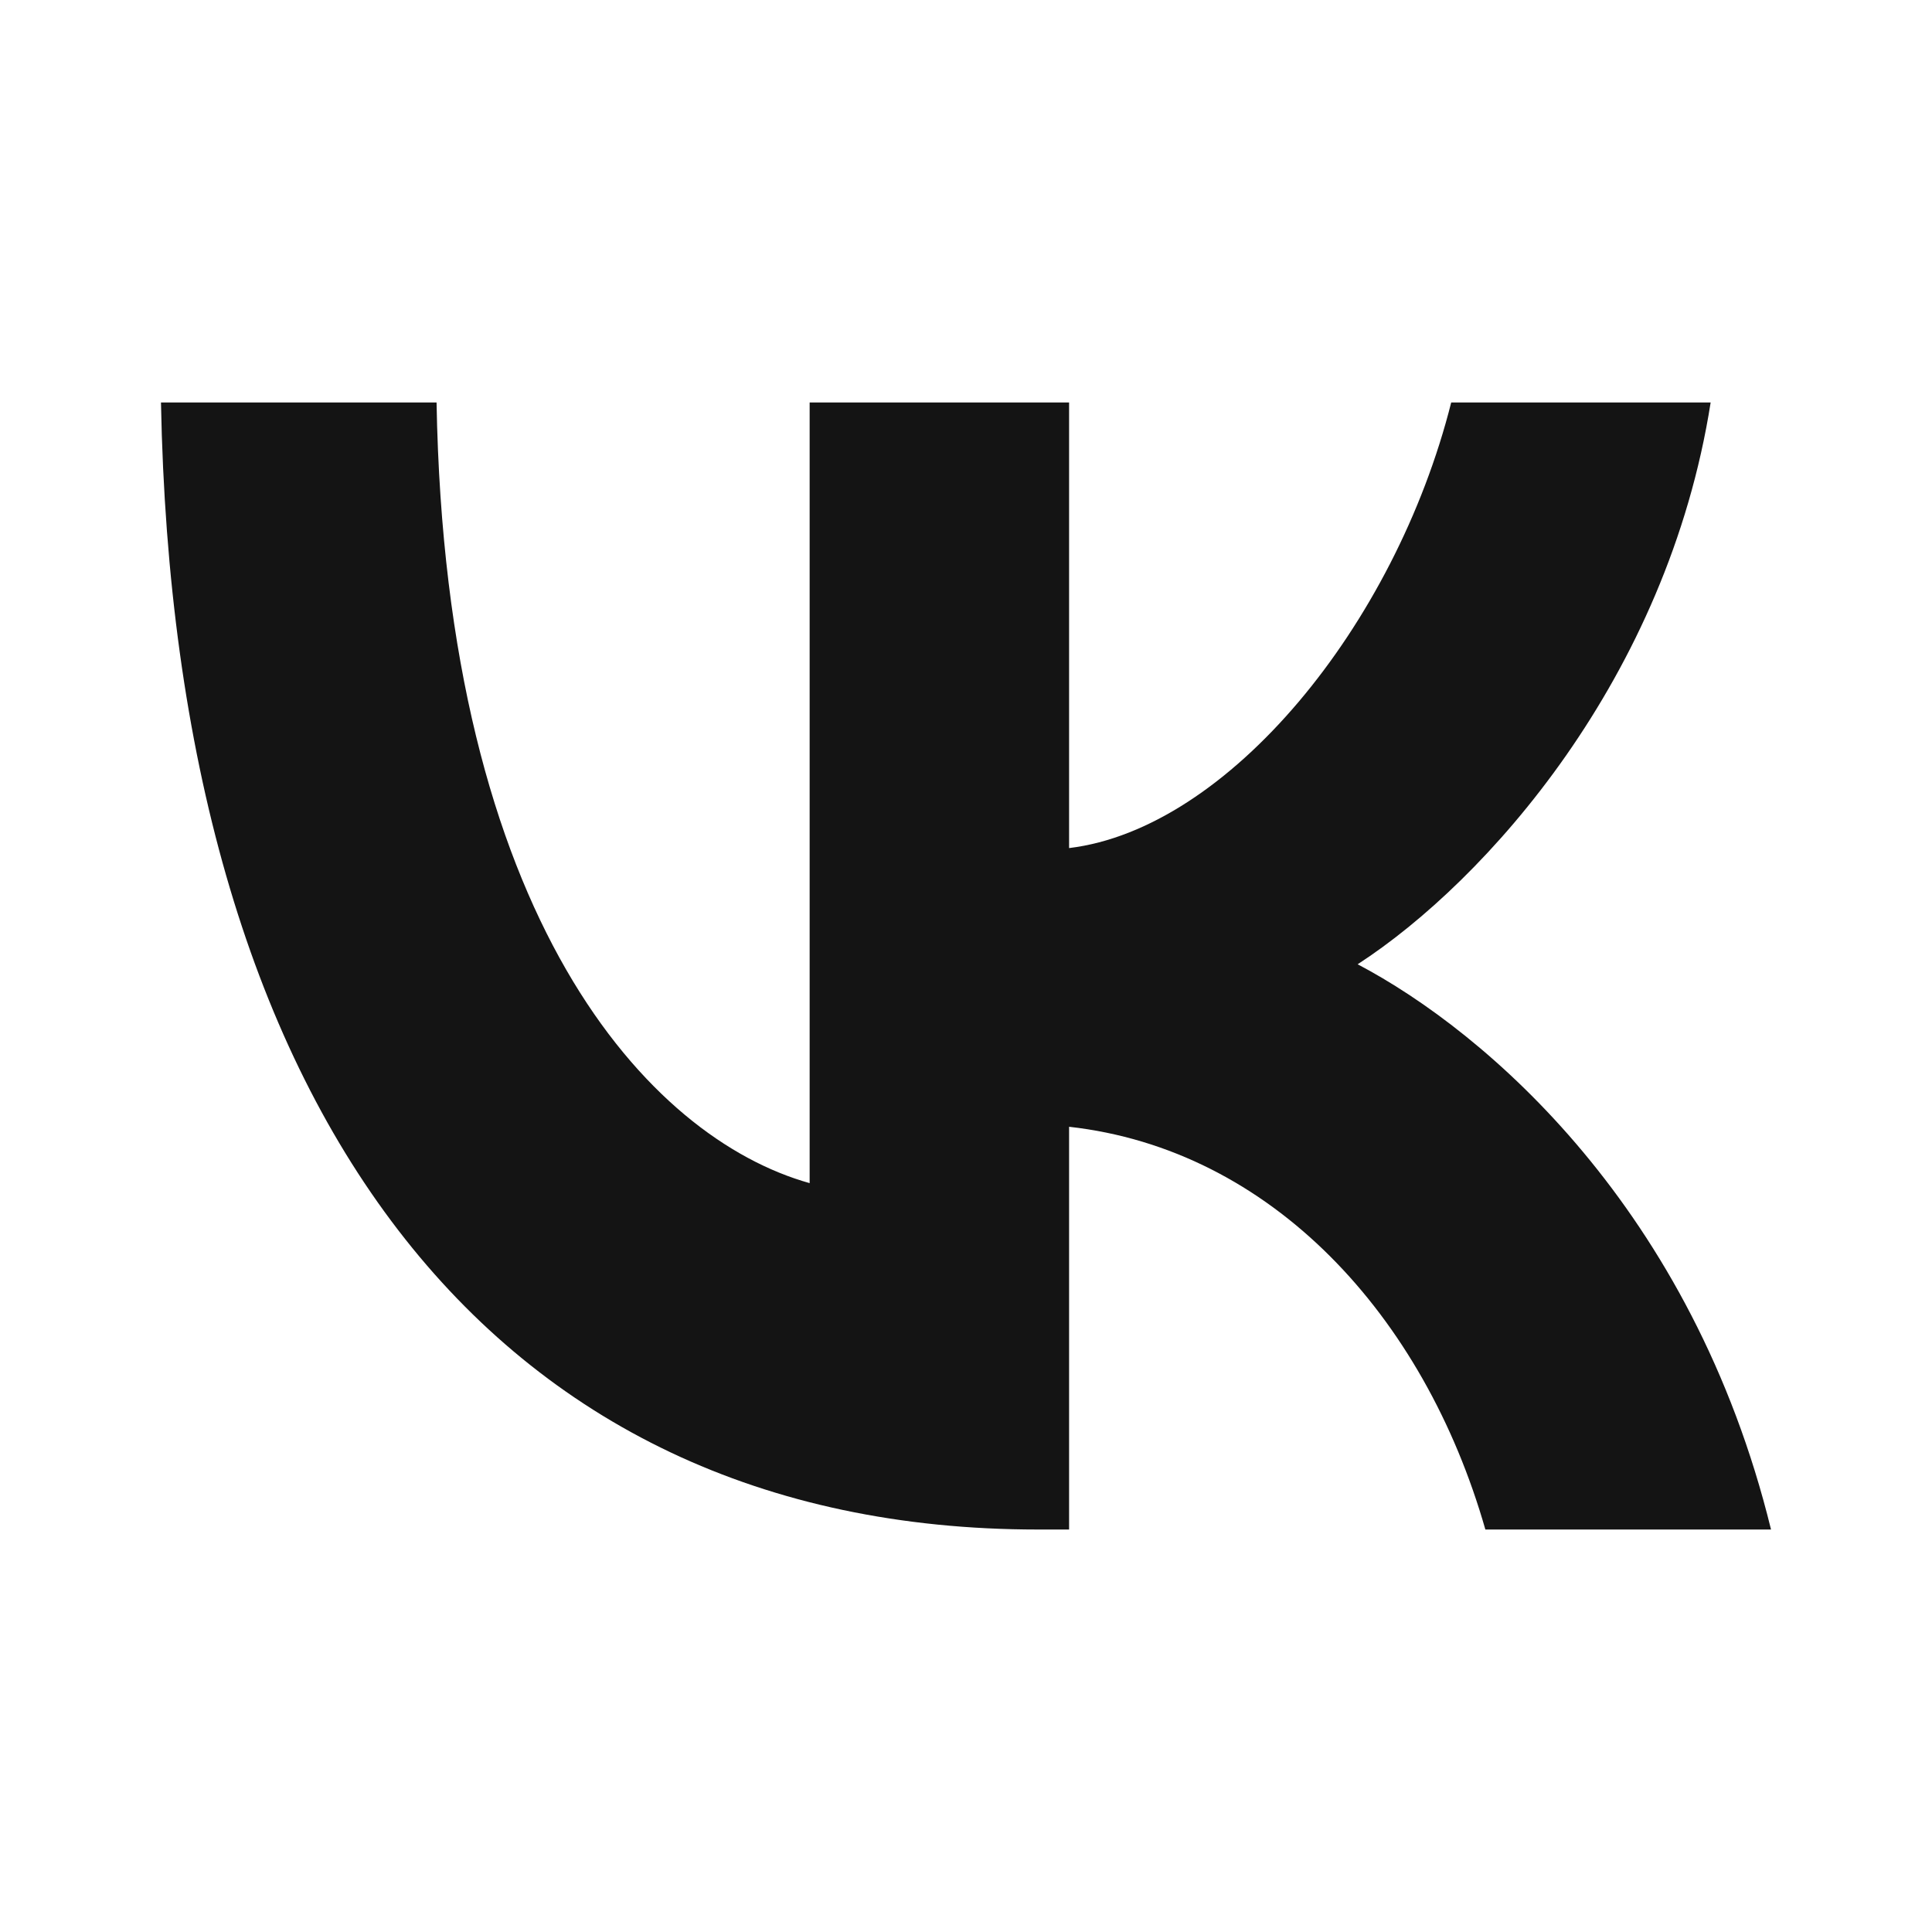 <svg width="28" height="28" viewBox="0 0 28 28" fill="none" xmlns="http://www.w3.org/2000/svg">
<path d="M15.042 22.167C7.07 22.167 2.523 16.035 2.333 5.833H6.327C6.458 13.321 9.402 16.493 11.734 17.147V5.833H15.494V12.291C17.797 12.013 20.216 9.07 21.032 5.833H24.792C24.165 9.823 21.542 12.765 19.676 13.975C21.542 14.956 24.53 17.523 25.667 22.167H21.527C20.638 19.06 18.423 16.657 15.494 16.33V22.167H15.042Z" fill="#141414"/>
</svg>
